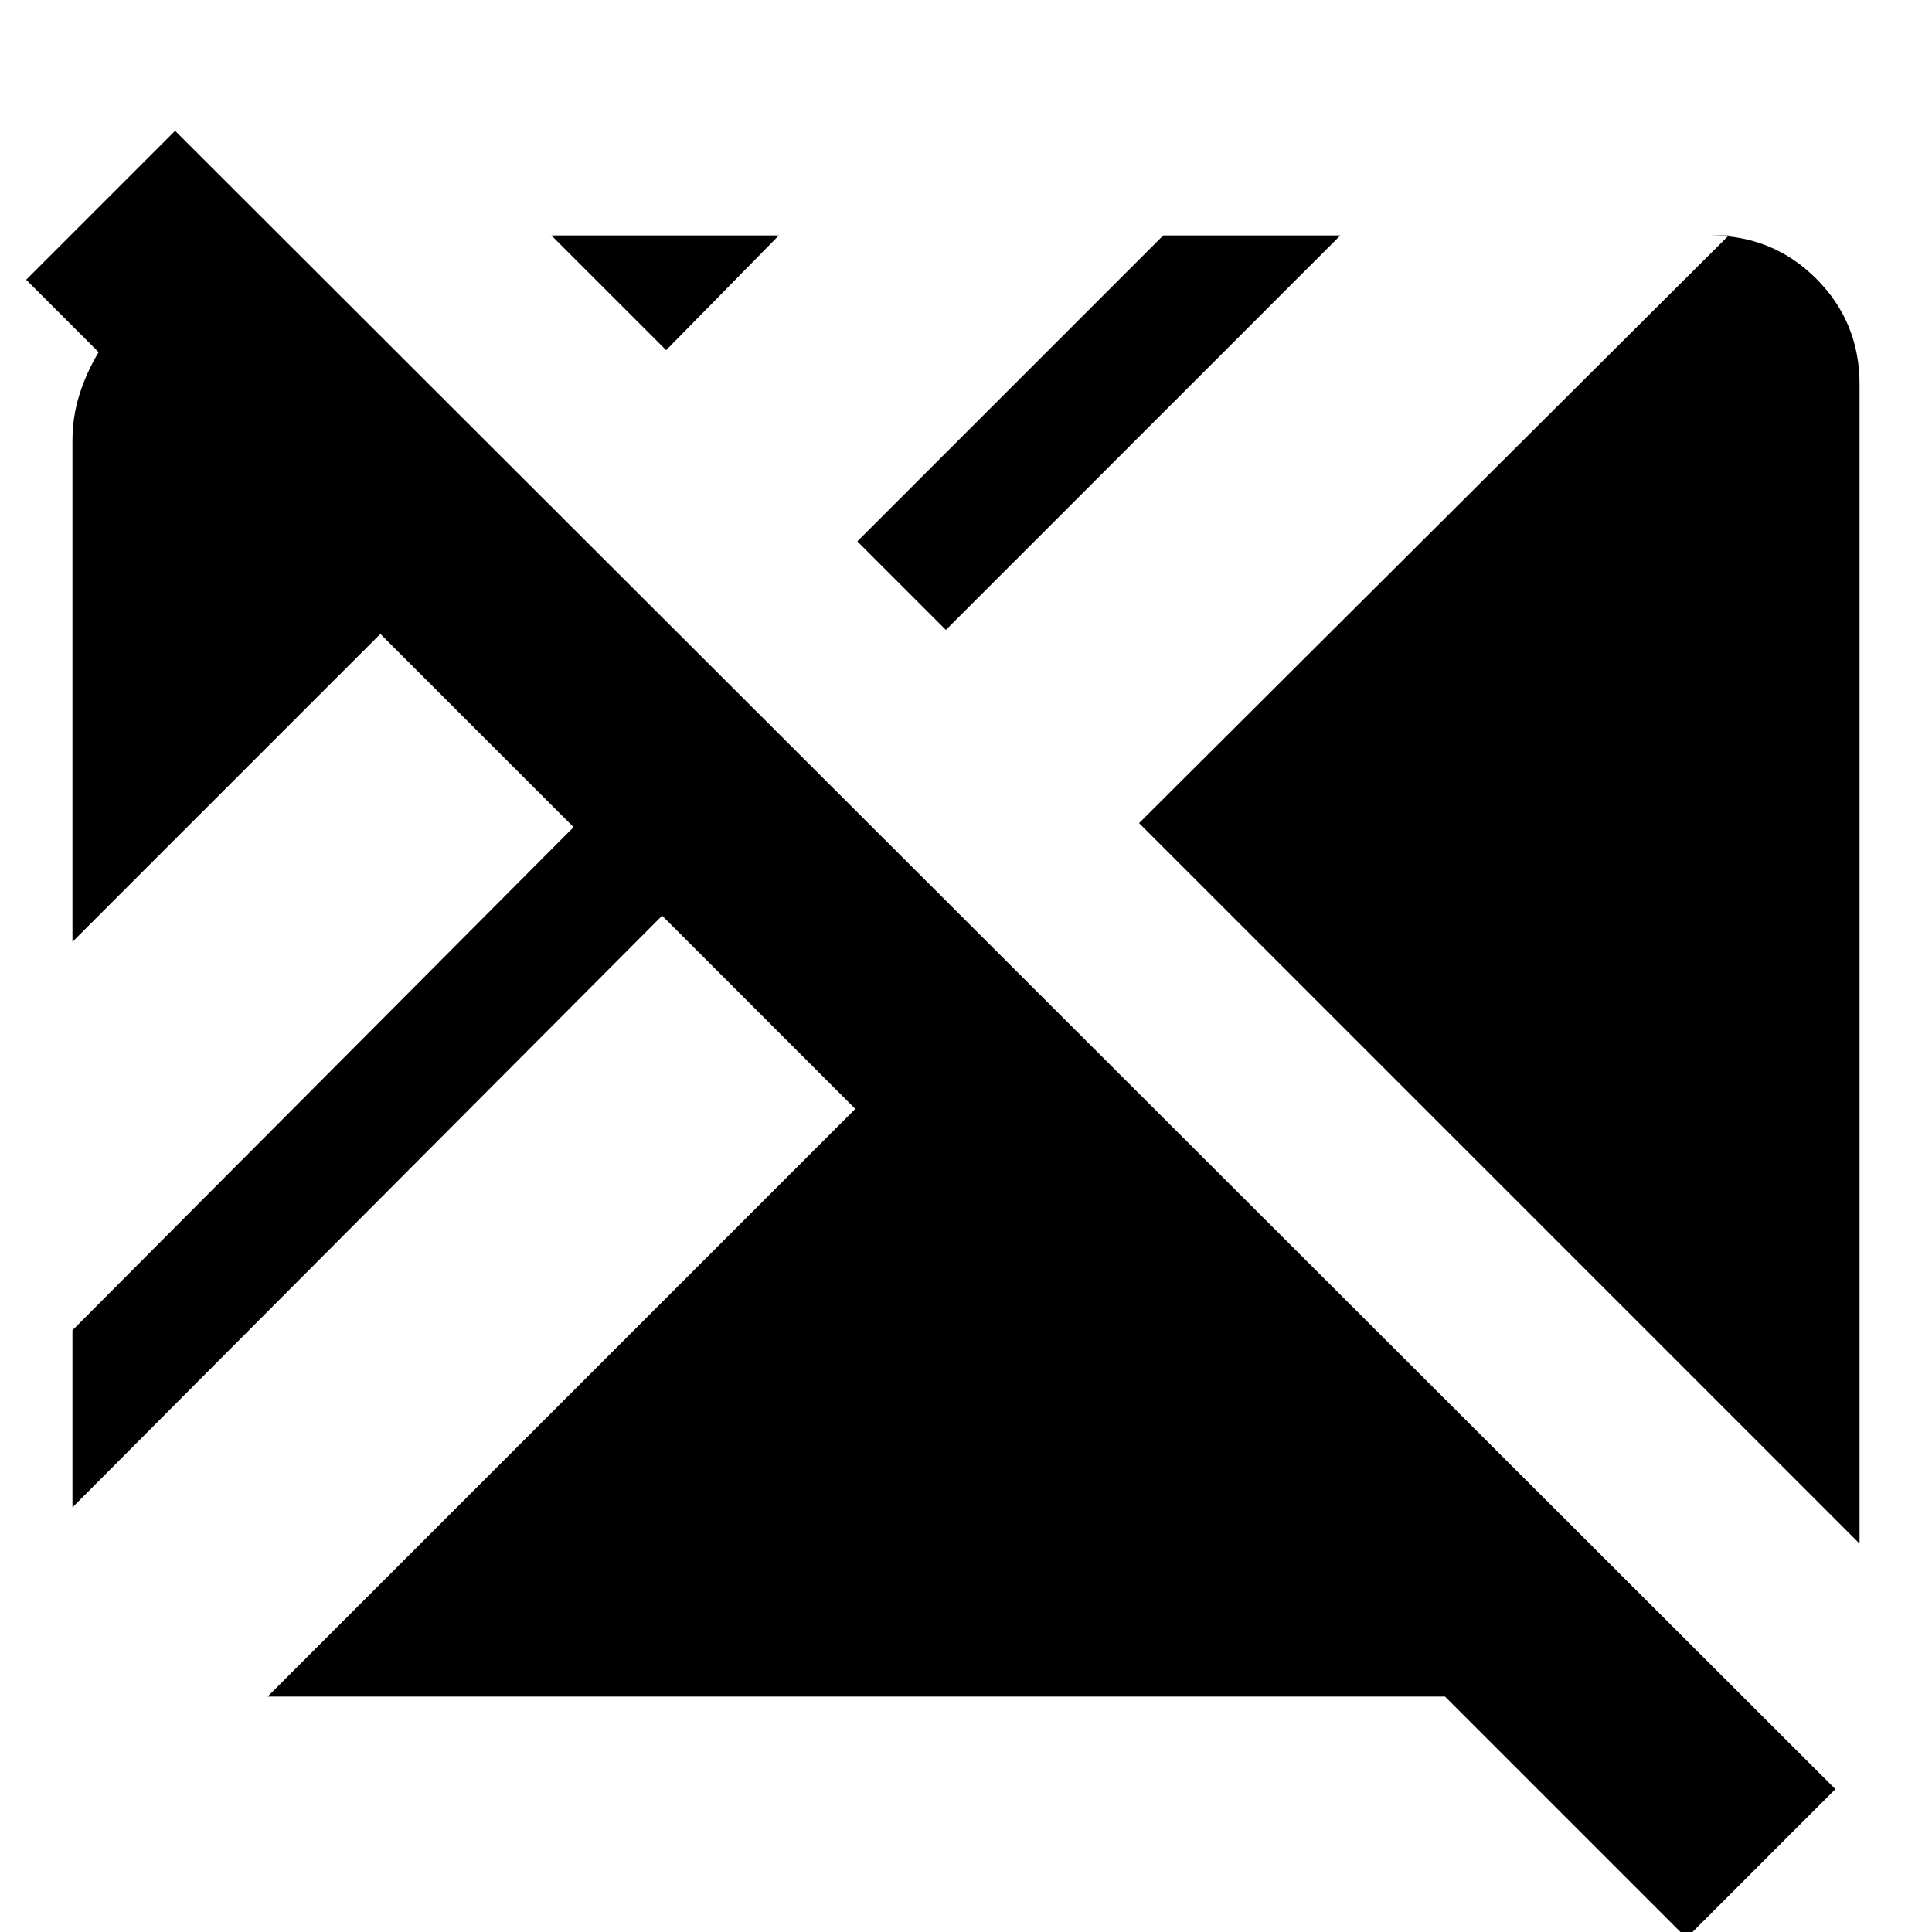 <svg xmlns="http://www.w3.org/2000/svg" height="24" viewBox="0 96 960 960" width="24"><path d="M838 1059 718 939H133l292-292-96-96L36 845v-88l249-250-96-96L36 564V315q0-12 3.5-23t9.5-21l-36-36 74-74 825 824-74 74Zm86-196L566 505l293-292h-9q31 0 52.5 21.5T924 287v576ZM470 409l-44-44 152-152h88L470 409ZM331 270l-57-57h113l-56 57Z"/></svg>